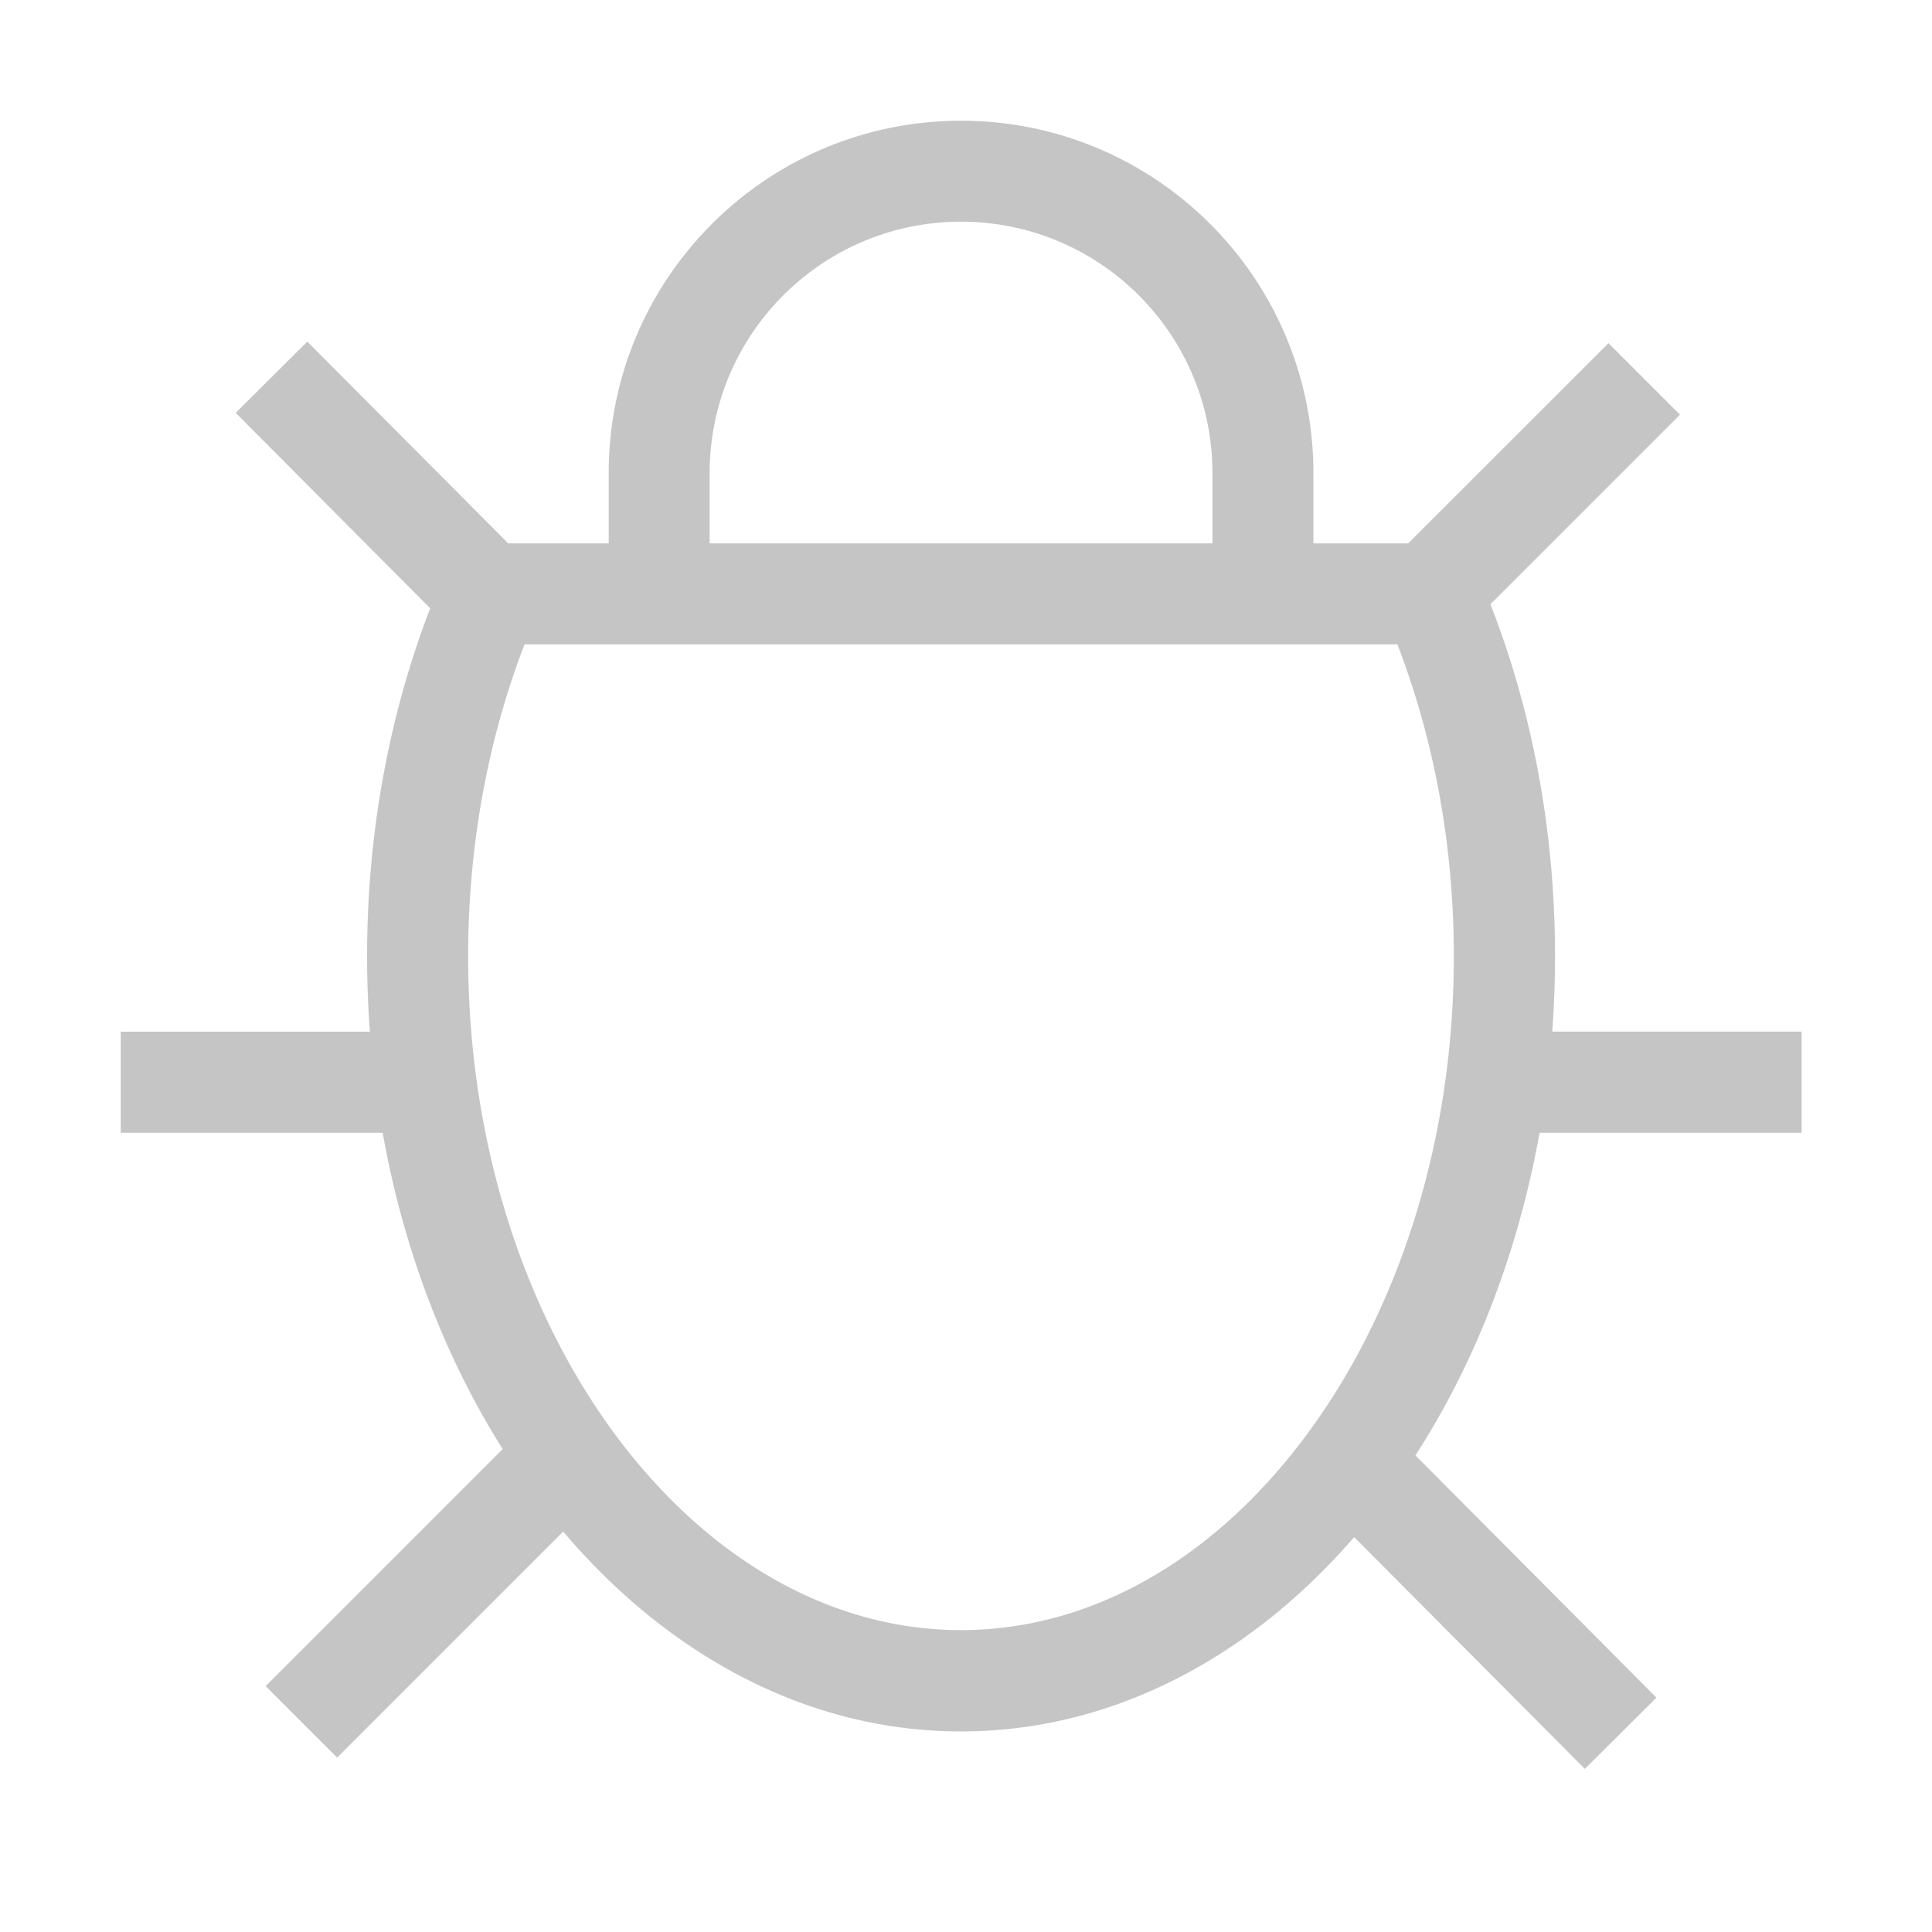 <svg viewBox="0 0 16 16" fill="none" xmlns="http://www.w3.org/2000/svg"><path fill-rule="evenodd" clip-rule="evenodd" d="M10.877 4.5v-.582C10.877 2.307 9.571 1 7.959 1S5.041 2.307 5.041 3.918V4.5h-.832L2.545 2.829l-.593.59 1.611 1.619-.019.049c-.322.854-.504 1.815-.504 2.832 0 .196.007.389.02.581l.003.044H1v.837h2.169l.006.033c.172.942.504 1.803.954 2.532l.034.055-1.963 1.963.592.592 1.872-1.872.057.066c.868.992 2.002 1.589 3.238 1.589 1.218 0 2.336-.579 3.198-1.544l.058-.065 1.91 1.919.593-.59-1.996-2.006.035-.055c.467-.74.81-1.619.987-2.584l.006-.033H14.92V8.543h-2.065l.003-.044a8.429 8.429 0 00.02-.581c0-1.03-.186-2.003-.516-2.865l-.019-.049 1.57-1.57-.592-.592L11.662 4.5h-.785zm-5 0v-.582c0-1.15.932-2.082 2.082-2.082s2.082.932 2.082 2.082V4.5H5.878zm5.696.837l.02.053c.283.753.447 1.611.447 2.529 0 1.61-.503 3.034-1.274 4.036C9.996 12.956 8.996 13.5 7.959 13.5s-2.037-.544-2.808-1.545C4.38 10.952 3.877 9.528 3.877 7.918c0-.918.164-1.776.447-2.529l.02-.053h7.229z" fill="#C5C5C5"/></svg>
